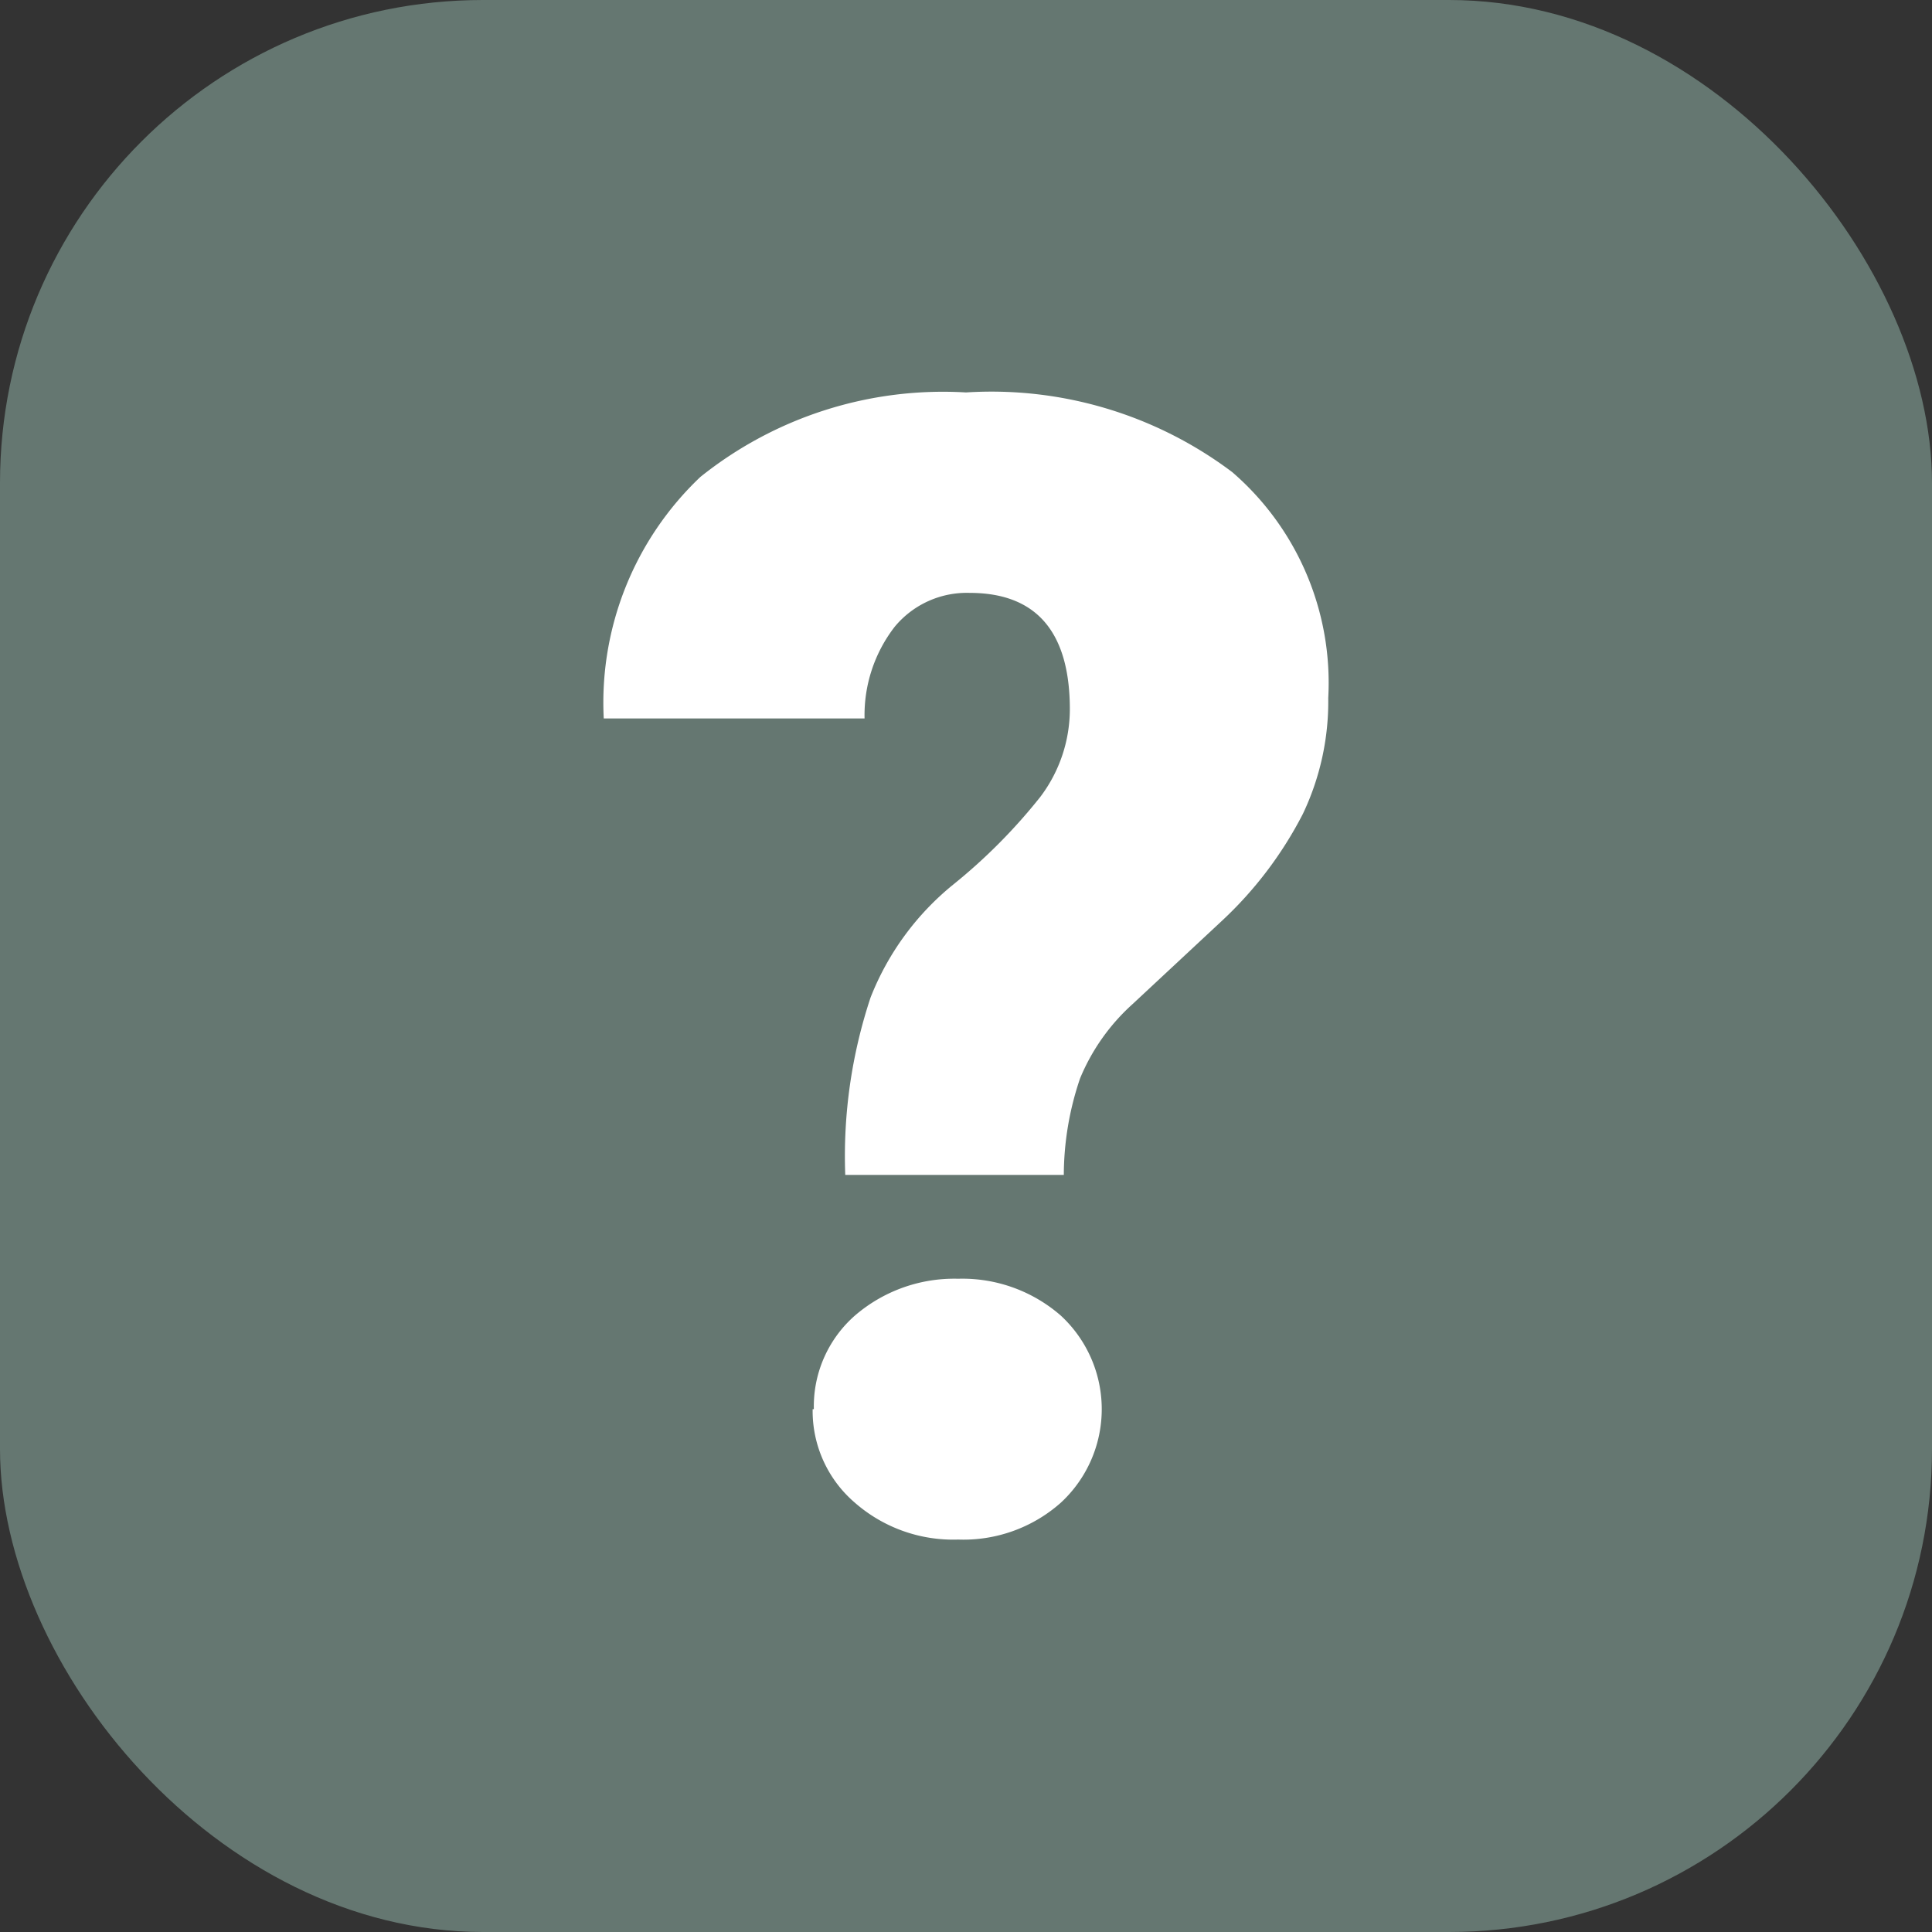 <svg xmlns="http://www.w3.org/2000/svg" width="32" height="32" viewBox="0 0 32 32"><rect x="0" y="0" width="32" height="32" fill="#333333" stroke="none"/><rect width="32" height="32" rx="8" fill="#657771"/><path d="M14,19.46a8.33,8.33,0,0,1,.42-2.94,4.55,4.55,0,0,1,1.37-1.87,9.25,9.25,0,0,0,1.44-1.45,2.41,2.41,0,0,0,.49-1.45c0-1.29-.56-1.93-1.66-1.93a1.55,1.55,0,0,0-1.24.56,2.39,2.39,0,0,0-.5,1.52H10a5.15,5.15,0,0,1,1.6-4A6.43,6.43,0,0,1,16,6.5a6.63,6.63,0,0,1,4.41,1.32A4.61,4.61,0,0,1,22,11.56a4.33,4.33,0,0,1-.42,1.92,6.44,6.44,0,0,1-1.35,1.78l-1.47,1.37a3.41,3.41,0,0,0-.87,1.23,5,5,0,0,0-.27,1.6Zm-.52,3.88a2,2,0,0,1,.68-1.55,2.52,2.52,0,0,1,1.71-.61,2.48,2.48,0,0,1,1.7.61,2.11,2.11,0,0,1,0,3.1,2.43,2.43,0,0,1-1.7.61,2.47,2.47,0,0,1-1.71-.61A2,2,0,0,1,13.46,23.34Z" fill="#fff"/></svg>
